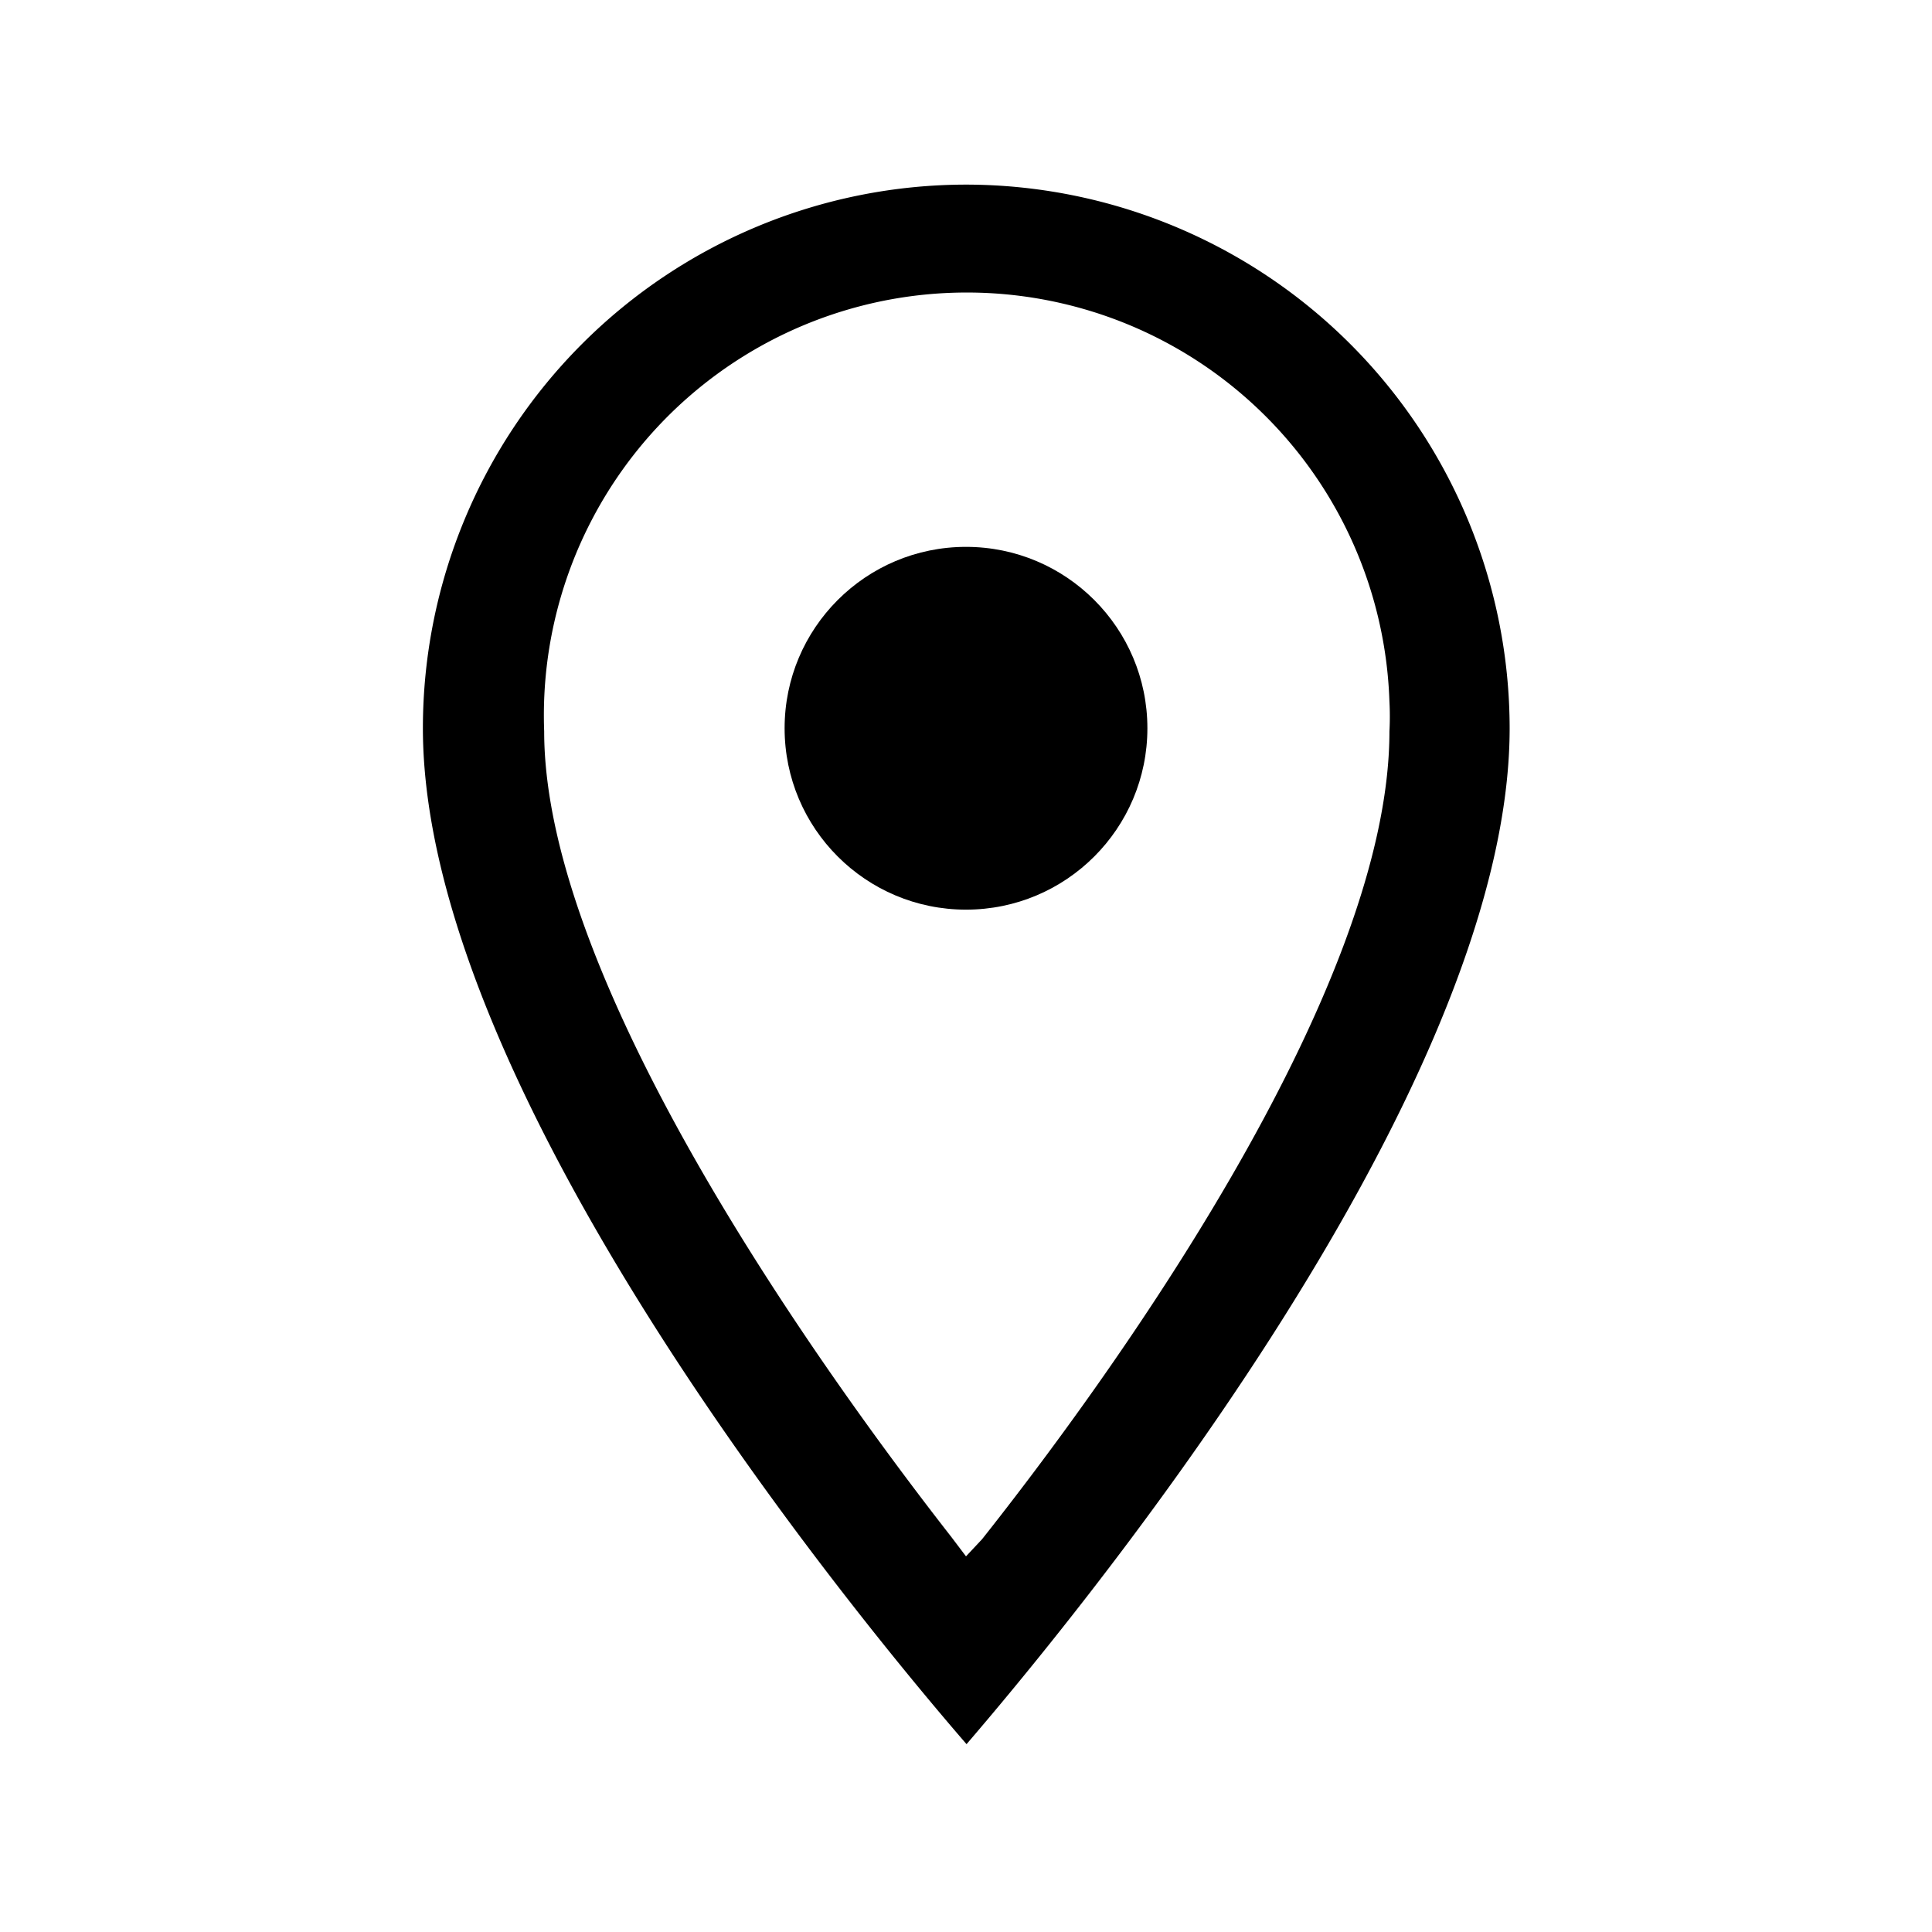 <svg xmlns="http://www.w3.org/2000/svg" viewBox="0 0 36 36"><title>Location</title><g id="Location"><path d="M18,3.44A10.13,10.13,0,0,0,7.88,13.57c0,6.92,8.46,17,10.13,18.93,1.64-1.91,10.12-12,10.12-18.93A10.14,10.14,0,0,0,18,3.44Zm.3,25.24L18,29l-.28-.37c-2.29-2.93-7.58-10.25-7.58-15a7.88,7.88,0,1,1,15.75-.56,5.23,5.23,0,0,1,0,.56C25.89,18.53,20.59,25.79,18.3,28.68Z"/><circle cx="18" cy="13.57" r="3.38"/></g></svg>